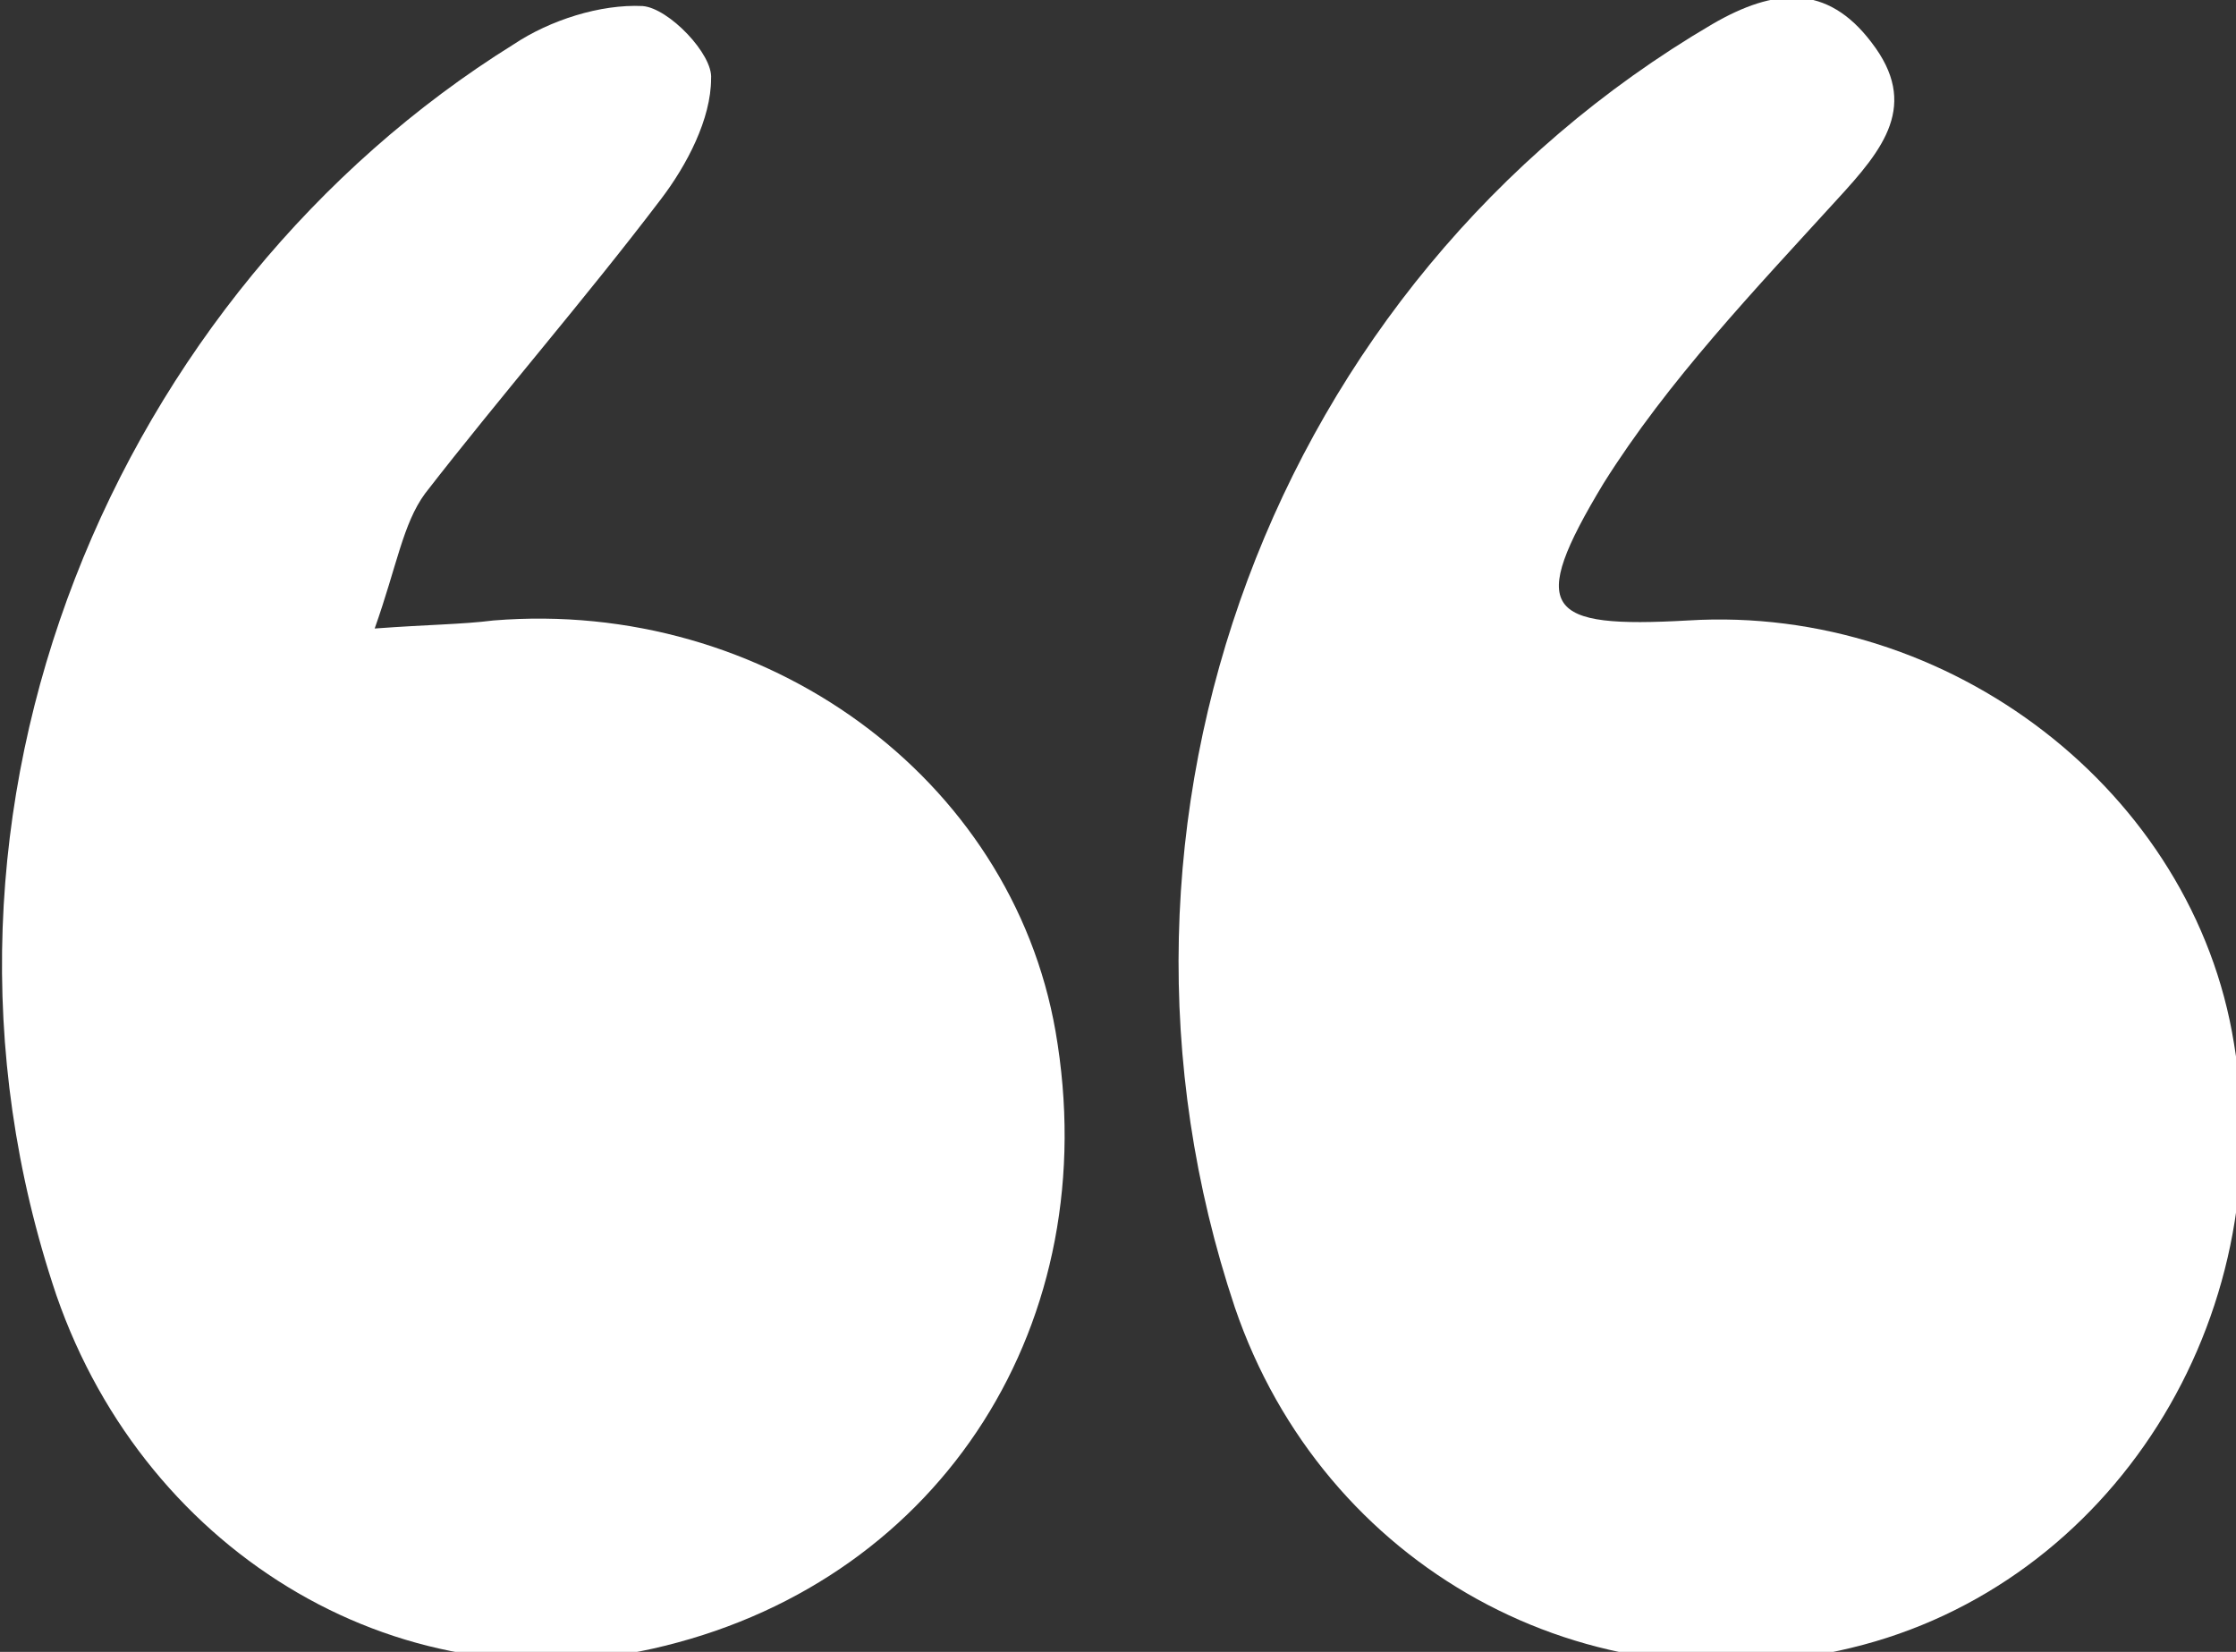 <?xml version="1.0" encoding="utf-8"?>
<!-- Generator: Adobe Illustrator 25.4.1, SVG Export Plug-In . SVG Version: 6.00 Build 0)  -->
<svg version="1.1" id="Layer_1" xmlns="http://www.w3.org/2000/svg" xmlns:xlink="http://www.w3.org/1999/xlink" x="0px" y="0px"
	 viewBox="0 0 111 82" style="enable-background:new 0 0 111 82;" xml:space="preserve">
<rect x="0" y="0" width="111" height="82" fill="#333333" stroke="none"/>
<style type="text/css">
	.st0{fill:#FFFFFF;}
</style>
<g>
	<path class="st0" d="M83.8,30.8c13-0.8,25.1,8.5,27.1,21c2.3,13.7-6.1,26.9-19,30c-13.1,3.2-26.2-4-30.6-16.9
		C53.2,40.7,63.2,14,85,1.2c3.1-1.8,5.7-2,7.9,0.9c2.4,3.1,0.6,5.3-1.7,7.8c-4.1,4.5-8.4,9-11.6,14.1C75.8,30.3,76.7,31.2,83.8,30.8
		z"/>
	<path class="st0" d="M18.6,31.2c2.7-0.2,4.3-0.2,5.9-0.4c13.5-1.1,25.7,7.8,27.9,20.4c2.5,14.4-5.6,27.1-19.4,30.5
		C20.2,84.9,7.3,77.3,2.8,64.3C-5.4,40,5.9,14.4,25.5,2.2c1.8-1.2,4.3-2,6.4-1.9c1.3,0.1,3.5,2.4,3.4,3.6c0,2-1.2,4.3-2.5,6
		c-3.8,5-7.9,9.7-11.7,14.6C20,26,19.7,28.1,18.6,31.2z"/>
</g>
</svg>
